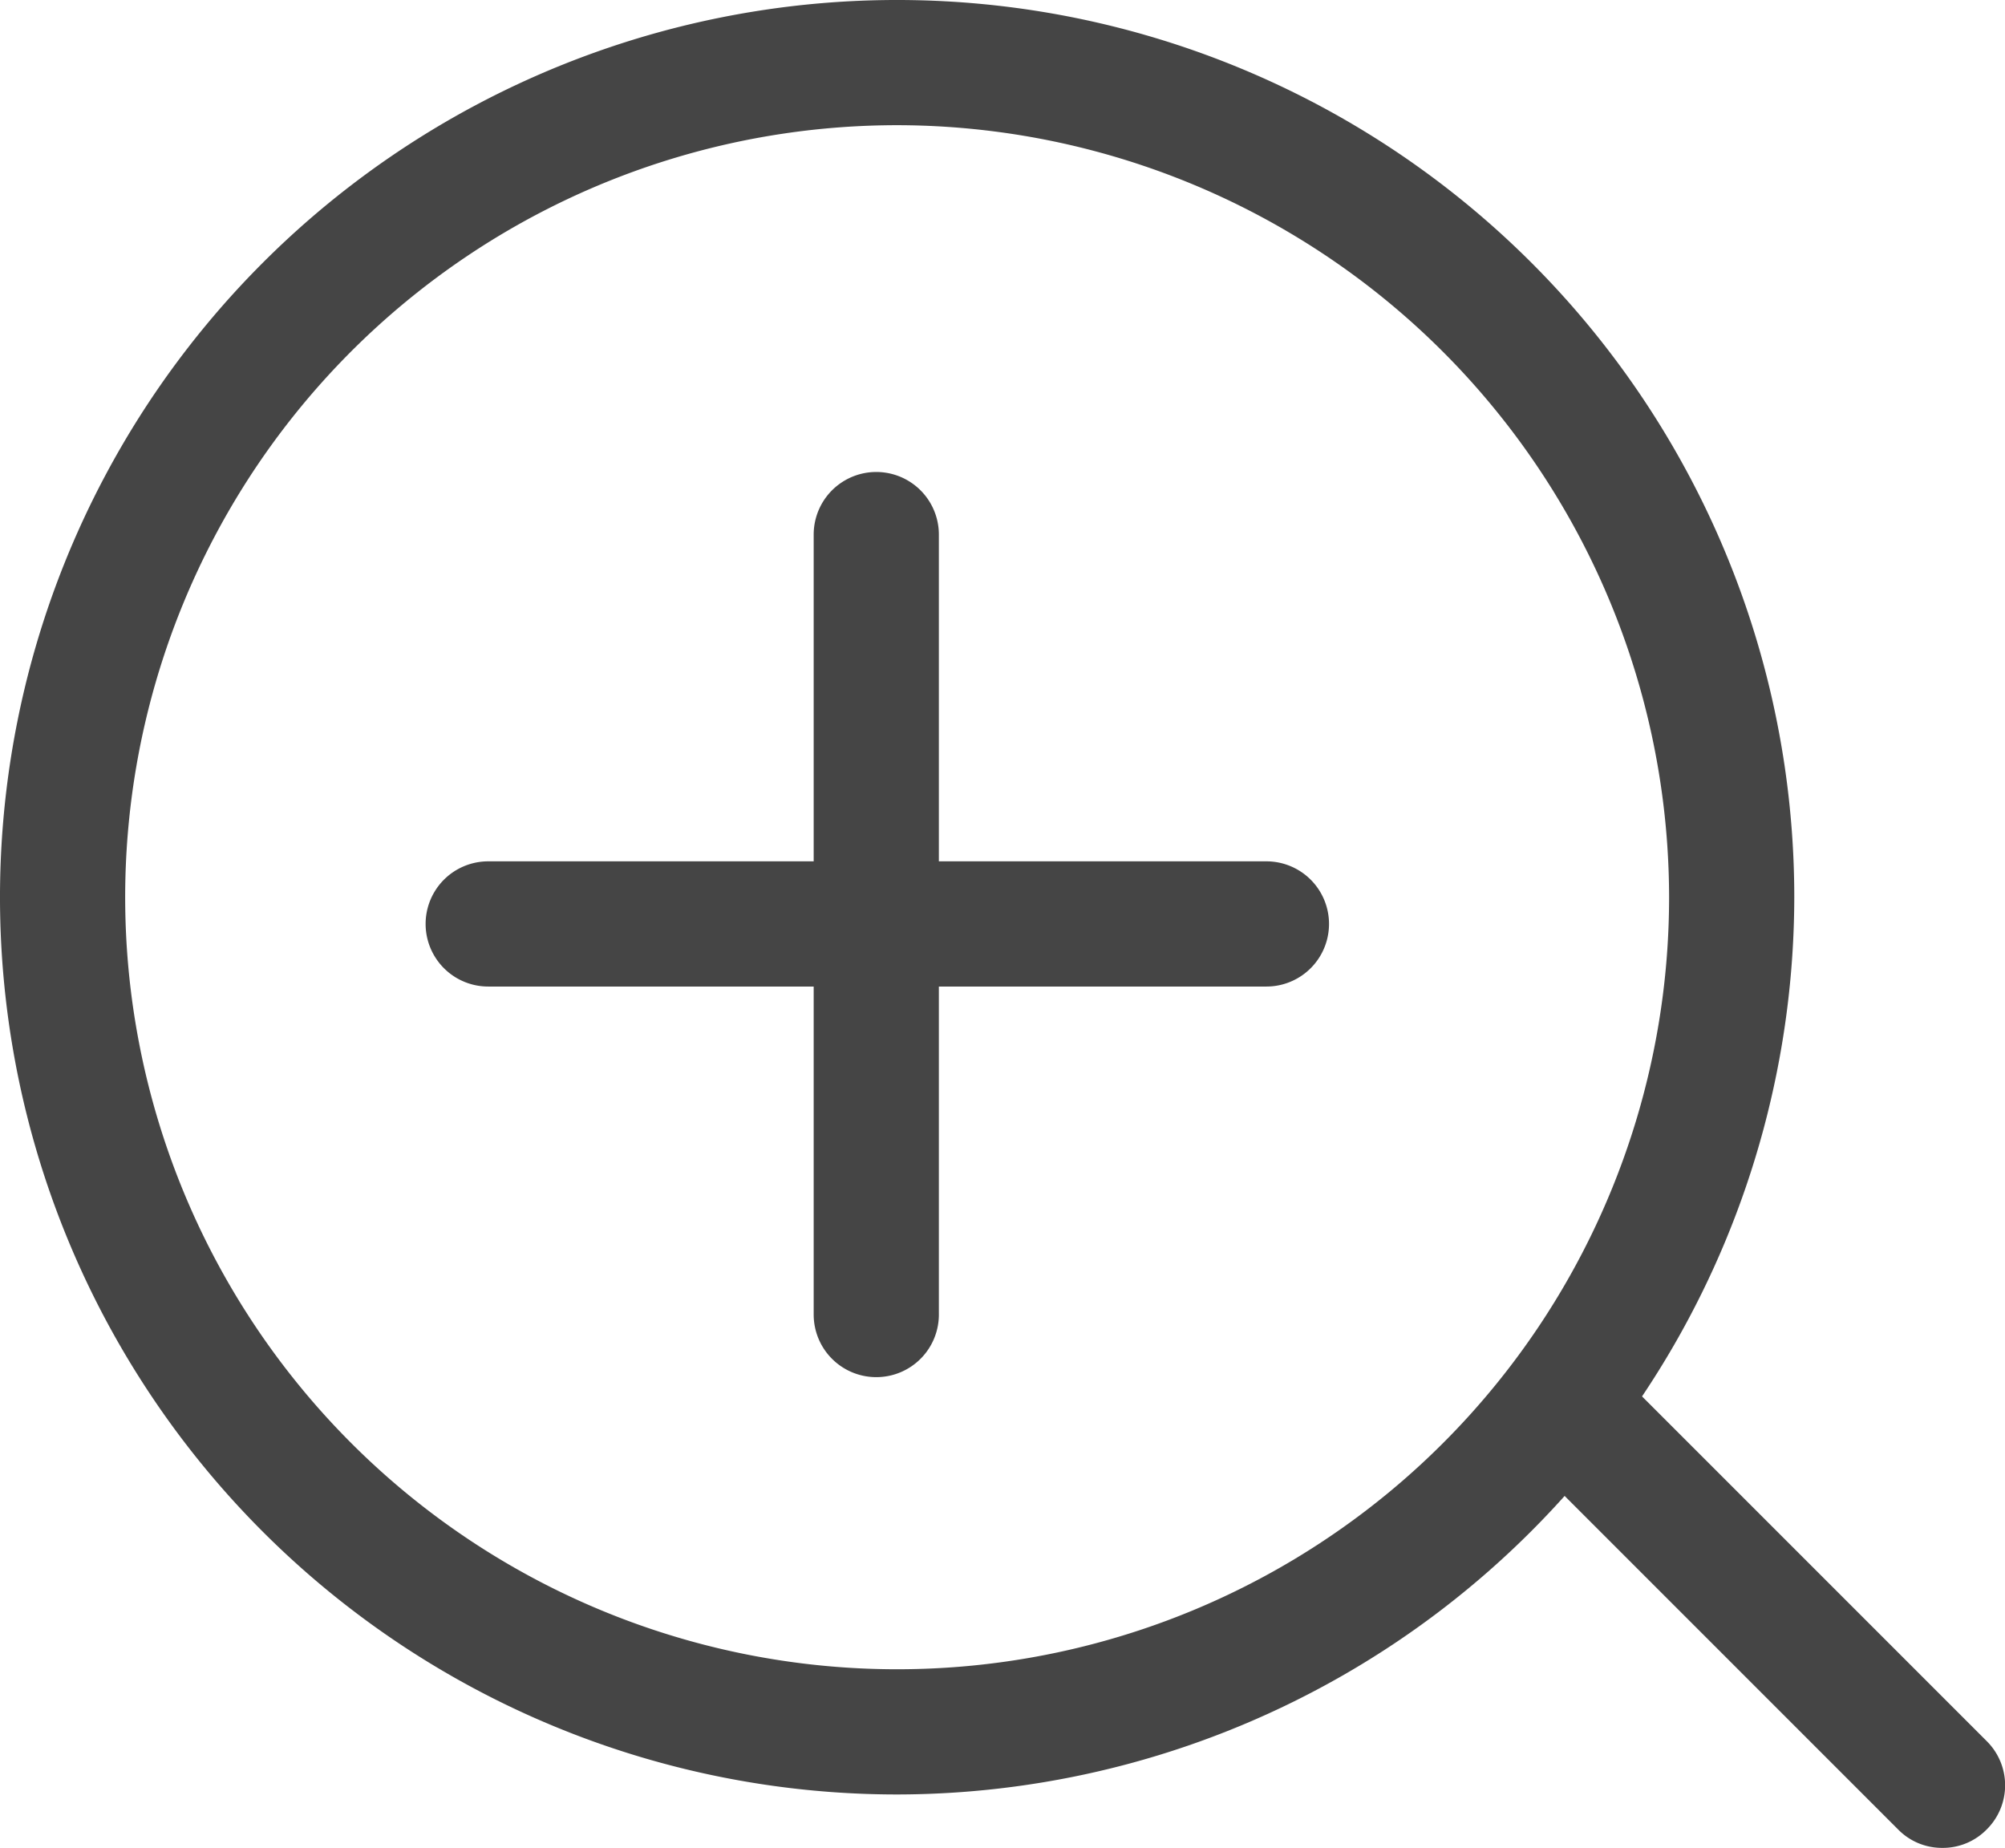 <svg xmlns="http://www.w3.org/2000/svg" viewBox="0 0 48.05 44.28"><defs><style>.cls-1{fill:#454545;}</style></defs><title>add</title><g id="图层_2" data-name="图层 2"><g id="图层_1-2" data-name="图层 1"><path class="cls-1" d="M21.5,43A21.5,21.5,0,1,1,43,21.5,21.53,21.53,0,0,1,21.5,43Zm0-40A18.5,18.5,0,1,0,40,21.5,18.52,18.52,0,0,0,21.5,3Z"/><path class="cls-1" d="M46.55,44.28a1.47,1.47,0,0,1-1.06-.44l-9.1-9.1a1.49,1.49,0,0,1,0-2.12,1.51,1.51,0,0,1,2.12,0l9.1,9.1a1.49,1.49,0,0,1,0,2.12A1.47,1.47,0,0,1,46.55,44.28Z"/><line class="cls-1" x1="11.7" y1="22.14" x2="30.35" y2="22.14"/><path class="cls-1" d="M30.35,23.64H11.7a1.5,1.5,0,0,1,0-3H30.35a1.5,1.5,0,0,1,0,3Z"/><line class="cls-1" x1="21.02" y1="31.47" x2="21.02" y2="12.81"/><path class="cls-1" d="M21,33a1.5,1.5,0,0,1-1.5-1.5V12.81a1.5,1.5,0,1,1,3,0V31.47A1.5,1.5,0,0,1,21,33Z"/></g></g></svg>